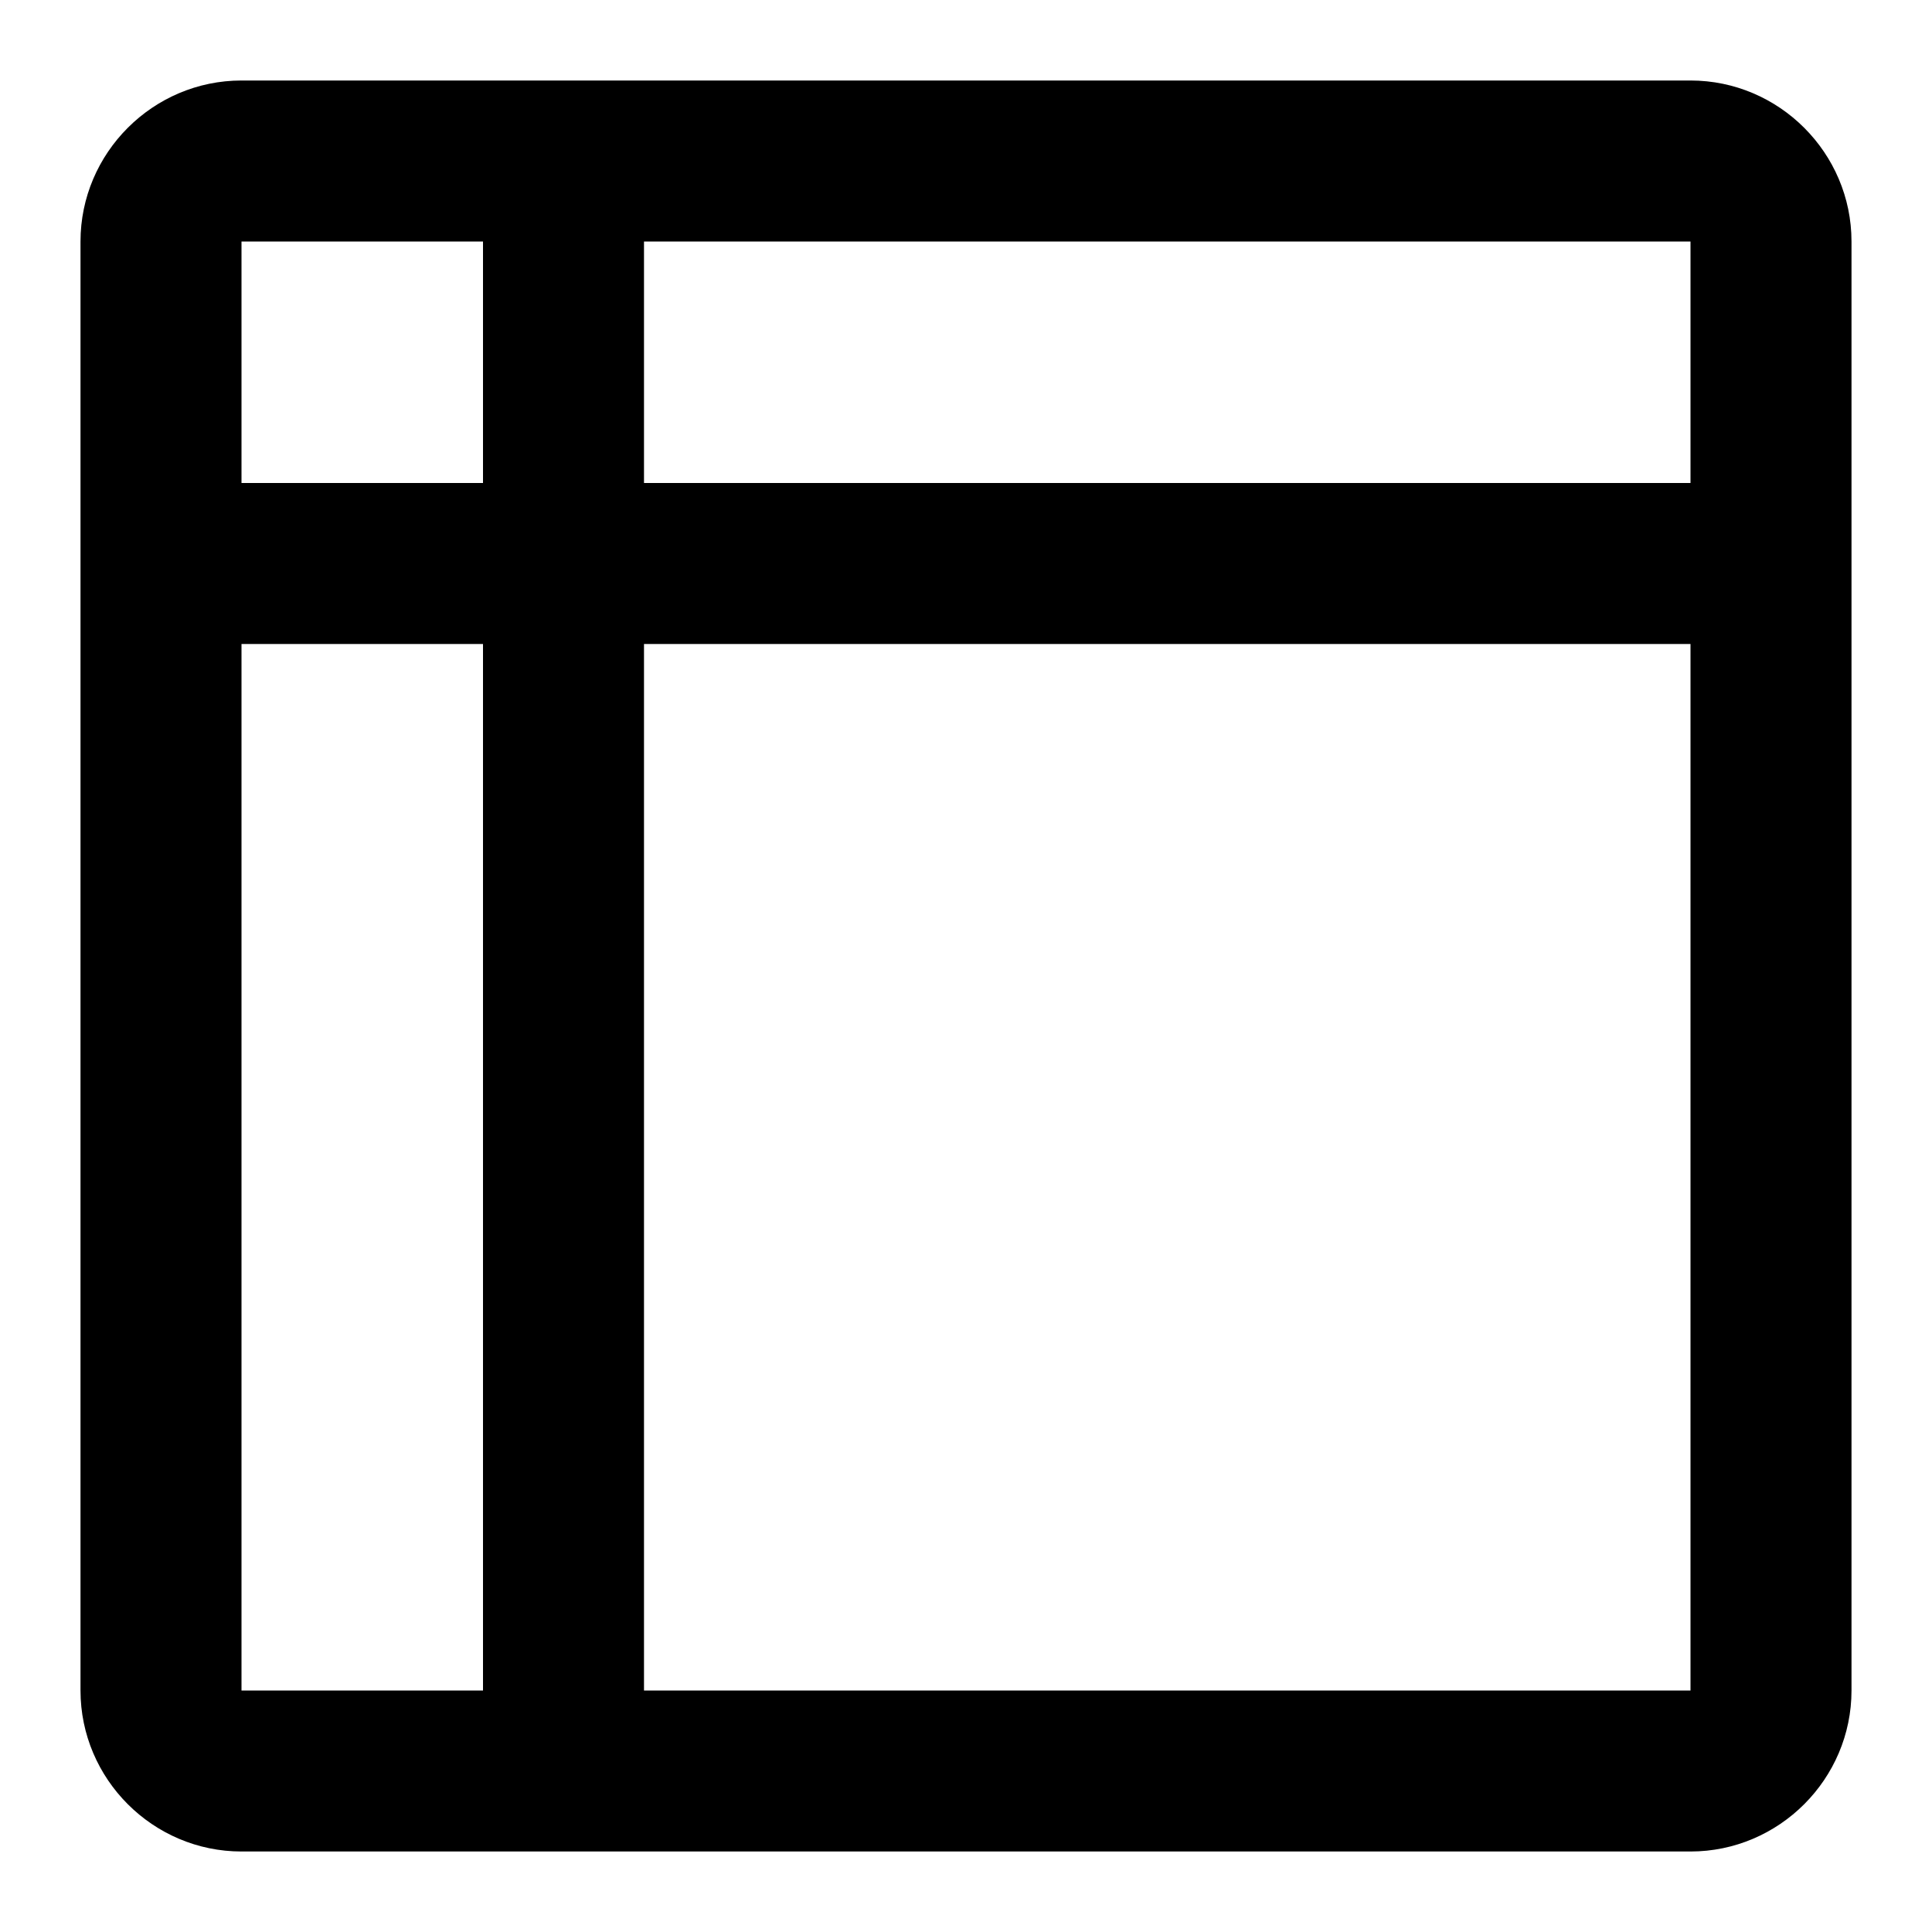 <svg xmlns="http://www.w3.org/2000/svg" viewBox="0 0 48 48"><path d="M42,2H28H8H6C3.8,2,2,3.8,2,6l0,2c0,0,0,0,0,0v10c0,0,0,0,0,0l0,24c0,2.2,1.8,4,4,4h2h20h14c2.2,0,4-1.8,4-4V6
	C46,3.8,44.2,2,42,2z M42,6l0,2c0,0,0,0,0,0v4l-26,0V6h12H42z M8,6h4v6l-6,0l0-6H8z M6,42l0-26l6,0v26H8H6z M28,42H16V16l26,0v2
	c0,0,0,0,0,0l0,24H28z"/></svg>